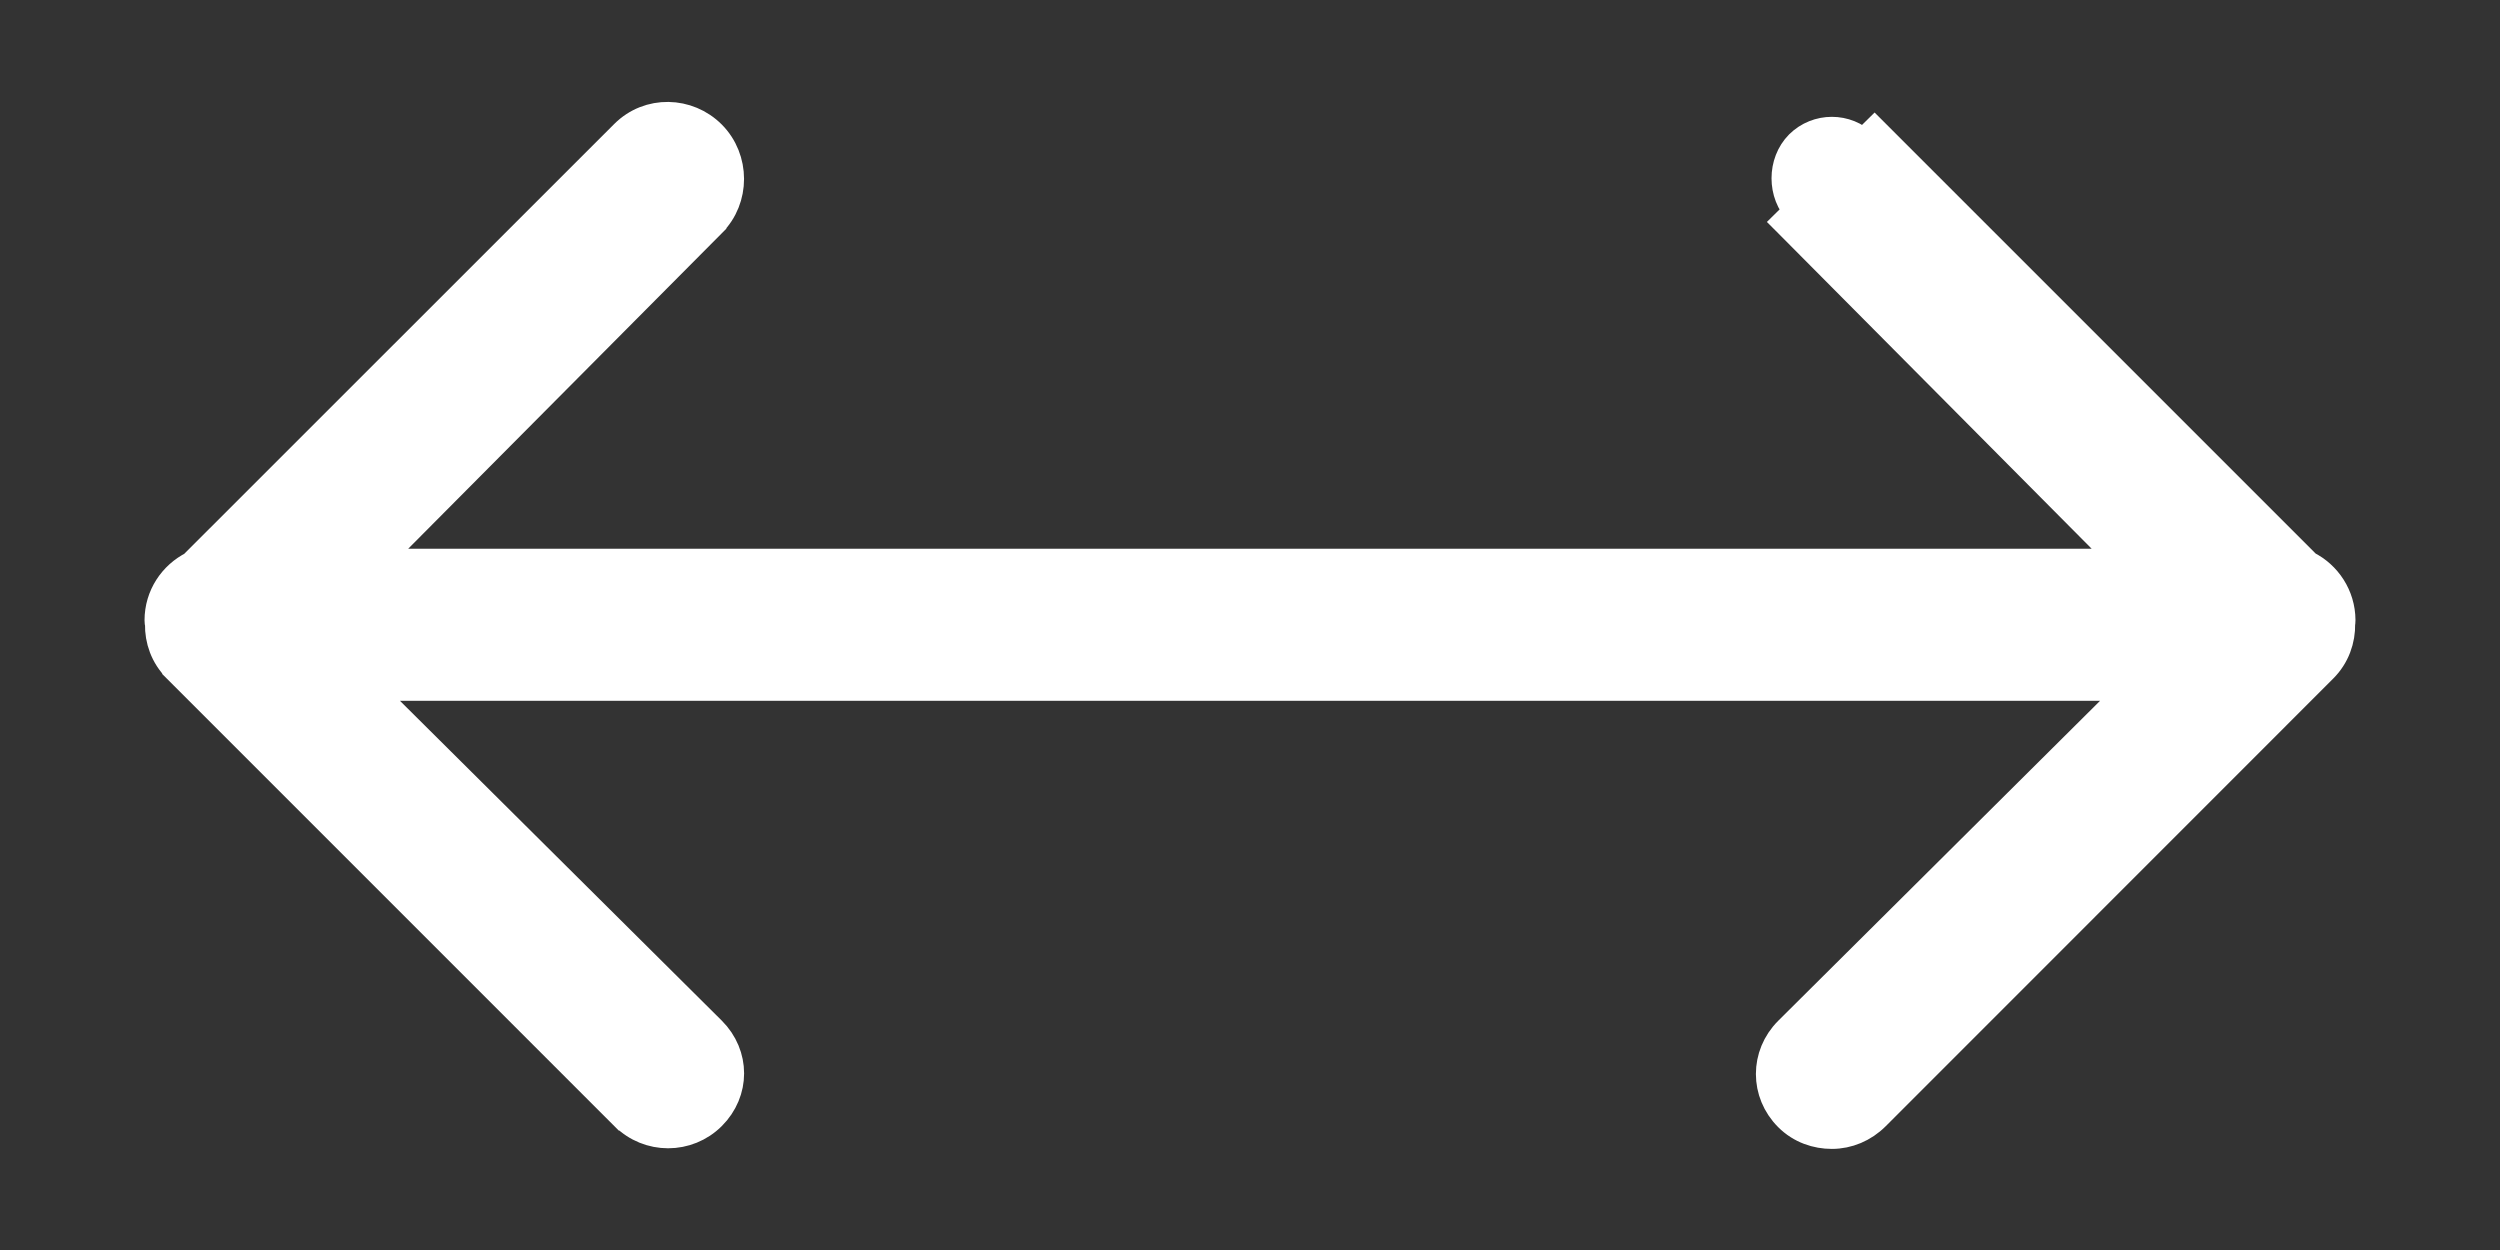 <svg width="16" height="8" viewBox="0 0 16 8" fill="none" xmlns="http://www.w3.org/2000/svg">
<rect x="0" y="0" width="16" height="8" fill="#333333" stroke="none"/>
<path d="M4.549 6.603L2.317 4.385H13.683L11.451 6.604L11.451 6.604C11.3 6.755 11.3 6.992 11.451 7.143C11.529 7.221 11.629 7.253 11.724 7.253C11.825 7.253 11.923 7.212 11.998 7.137L11.998 7.137L14.862 4.272C14.94 4.194 14.975 4.092 14.973 3.992C14.974 3.986 14.975 3.978 14.975 3.969L14.975 3.968C14.974 3.818 14.887 3.687 14.76 3.624L11.997 0.861L11.926 0.931C11.815 0.82 11.633 0.82 11.521 0.931C11.41 1.043 11.41 1.239 11.521 1.351L11.45 1.421L11.45 1.421C11.45 1.421 11.45 1.421 11.451 1.422L13.627 3.612H2.372L4.549 1.422C4.549 1.421 4.549 1.421 4.549 1.421C4.7 1.271 4.699 1.019 4.549 0.868C4.4 0.718 4.155 0.711 4.002 0.864C4.002 0.864 4.002 0.864 4.002 0.864L1.239 3.626C1.113 3.689 1.025 3.818 1.025 3.97C1.025 3.979 1.026 3.987 1.028 3.994C1.026 4.092 1.06 4.193 1.138 4.271L1.138 4.272L4.002 7.136L4.003 7.136C4.078 7.211 4.177 7.249 4.276 7.249C4.375 7.249 4.474 7.211 4.549 7.136C4.7 6.985 4.7 6.754 4.549 6.603L4.549 6.603Z" fill="white" stroke="white" stroke-width="0.2"/>
</svg>
